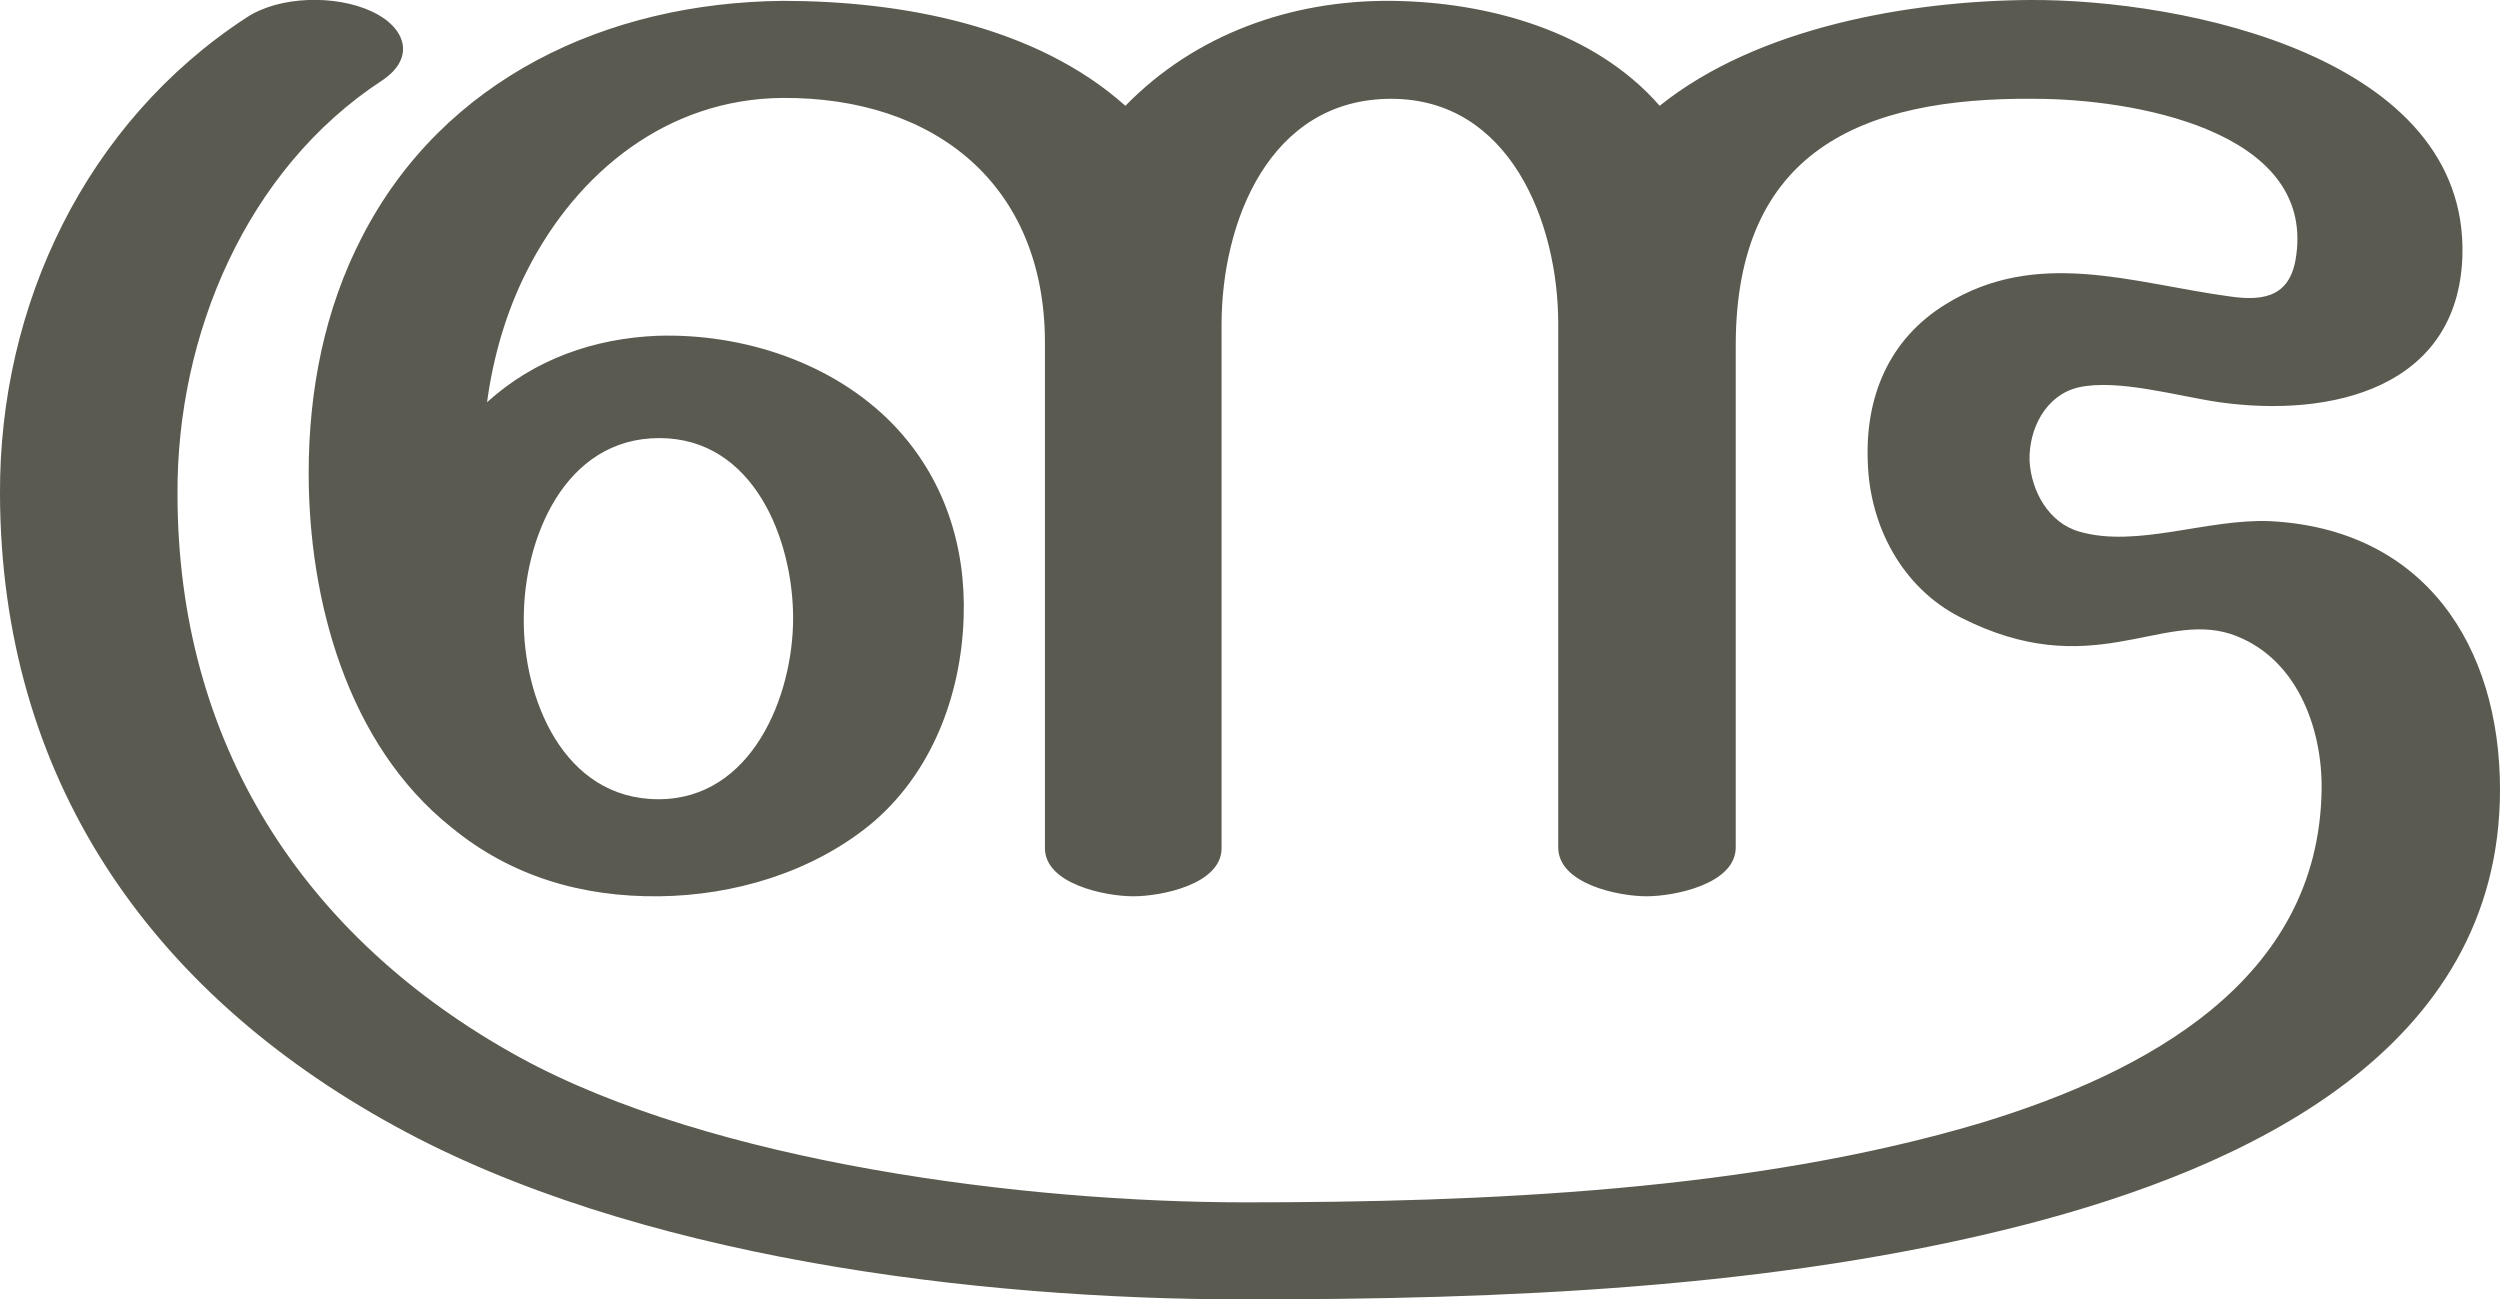 <?xml version="1.0" encoding="UTF-8"?>
<!DOCTYPE svg PUBLIC "-//W3C//DTD SVG 1.1//EN" "http://www.w3.org/Graphics/SVG/1.1/DTD/svg11.dtd">
<!-- Creator: CorelDRAW X8 -->
<svg xmlns="http://www.w3.org/2000/svg" xml:space="preserve" width="2859px" height="1486px" version="1.1" style="shape-rendering:geometricPrecision; text-rendering:geometricPrecision; image-rendering:optimizeQuality; fill-rule:evenodd; clip-rule:evenodd"
viewBox="0 0 2859 1486"
 xmlns:xlink="http://www.w3.org/1999/xlink">
 <defs>
  <style type="text/css">
   <![CDATA[
    .fil0 {fill:#5B5A50;fill-rule:nonzero}
   ]]>
  </style>
 </defs>
 <g id="Layer_x0020_1">
  <path class="fil0" d="M2596 596c177,9 263,143 263,307 0,299 -292,433 -545,498 -284,73 -598,85 -890,85 -310,0 -699,-48 -972,-198 -283,-155 -451,-400 -452,-723 -1,-216 98,-425 282,-545 38,-25 102,-26 143,-7 39,18 51,53 12,79 -156,102 -235,292 -234,473 0,283 142,507 391,644 221,121 579,166 830,166 273,0 581,-13 842,-91 187,-57 386,-162 389,-381 1,-71 -29,-153 -104,-178 -81,-26 -160,57 -309,-19 -67,-34 -104,-105 -106,-178 -3,-74 24,-140 89,-180 105,-65 214,-24 325,-9 41,6 70,-1 76,-47 20,-144 -189,-179 -299,-179 -200,-2 -342,61 -342,282l0 574c0,42 -70,56 -102,56 -32,0 -101,-14 -101,-56l0 -599c0,-115 -55,-257 -191,-257 -140,0 -194,142 -194,258l0 599c0,41 -68,55 -101,55 -32,0 -101,-14 -101,-55l0 -576c0,0 1,0 0,0l0 0 0 0 0 0 0 0c-7,0 -1,0 0,0l0 0 0 -2c0,-180 -125,-281 -300,-280 -132,1 -235,85 -292,197 -24,47 -39,99 -46,151 54,-49 122,-73 195,-76 98,-3 201,31 269,101 59,61 84,140 81,222 -3,89 -37,179 -108,237 -67,54 -155,80 -240,81 -89,1 -170,-23 -238,-79 -119,-95 -163,-260 -163,-405 0,-94 18,-187 61,-270 93,-181 280,-268 481,-270 135,0 289,28 392,120 80,-82 190,-121 304,-120 111,1 233,35 307,120 112,-90 286,-120 423,-121 178,-1 502,66 495,293 -5,151 -150,185 -278,167 -48,-7 -116,-27 -161,-17 -38,9 -57,48 -56,84 2,35 22,71 57,81 66,19 146,-15 218,-12zm-1997 111c-1,91 45,207 154,207 107,0 154,-118 154,-207 0,-90 -45,-206 -153,-206 -109,0 -155,116 -155,206z"/>
 </g>
</svg>

